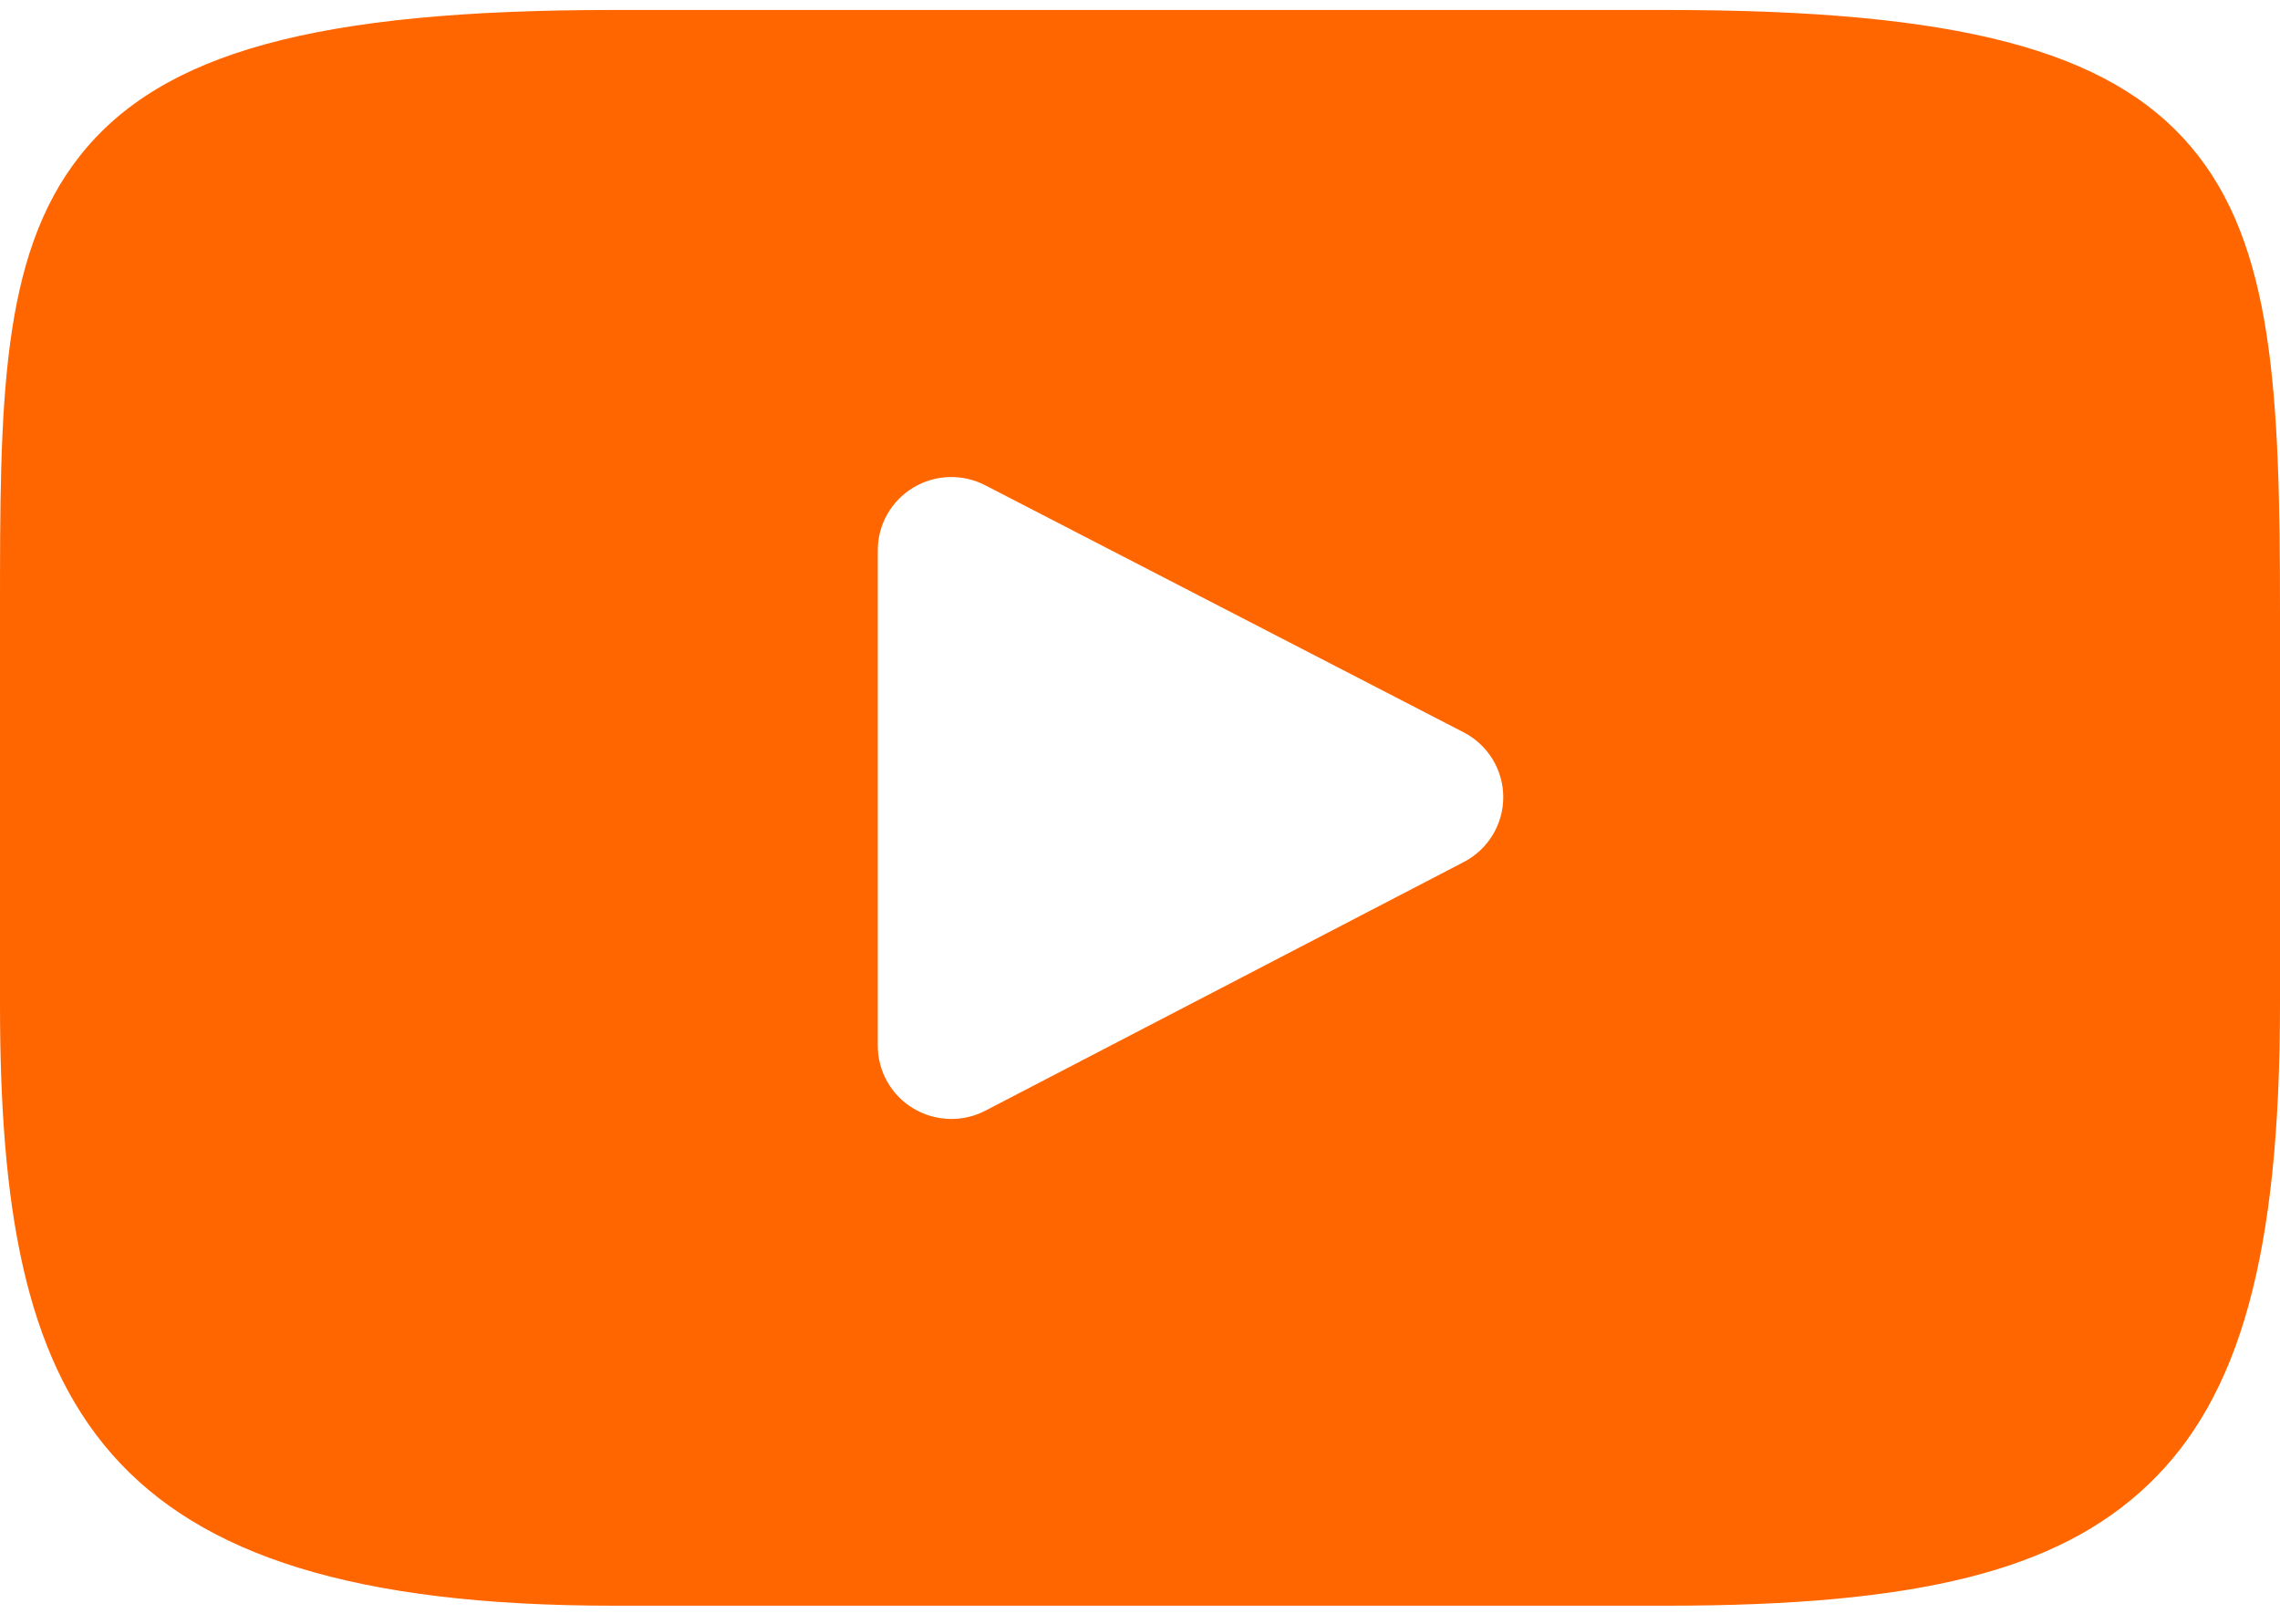 <svg width="80" height="57" viewBox="0 0 80 57" fill="none" xmlns="http://www.w3.org/2000/svg">
<path d="M76.882 5.157C73.994 1.742 68.662 0.35 58.48 0.35H21.519C11.104 0.35 5.682 1.832 2.805 5.467C0 9.012 0 14.234 0 21.462V35.238C0 49.24 3.328 56.35 21.519 56.35H58.48C67.31 56.35 72.203 55.121 75.369 52.107C78.615 49.017 80 43.972 80 35.238V21.462C80 13.839 79.783 8.586 76.882 5.157ZM51.36 30.252L34.576 38.977C34.201 39.172 33.791 39.269 33.381 39.269C32.917 39.269 32.454 39.144 32.044 38.897C31.272 38.432 30.8 37.599 30.8 36.702V19.308C30.8 18.411 31.27 17.58 32.041 17.114C32.812 16.648 33.771 16.616 34.57 17.03L51.354 25.699C52.208 26.14 52.745 27.016 52.746 27.973C52.747 28.93 52.213 29.809 51.36 30.252Z" fill="#FF6600"/>
</svg>
